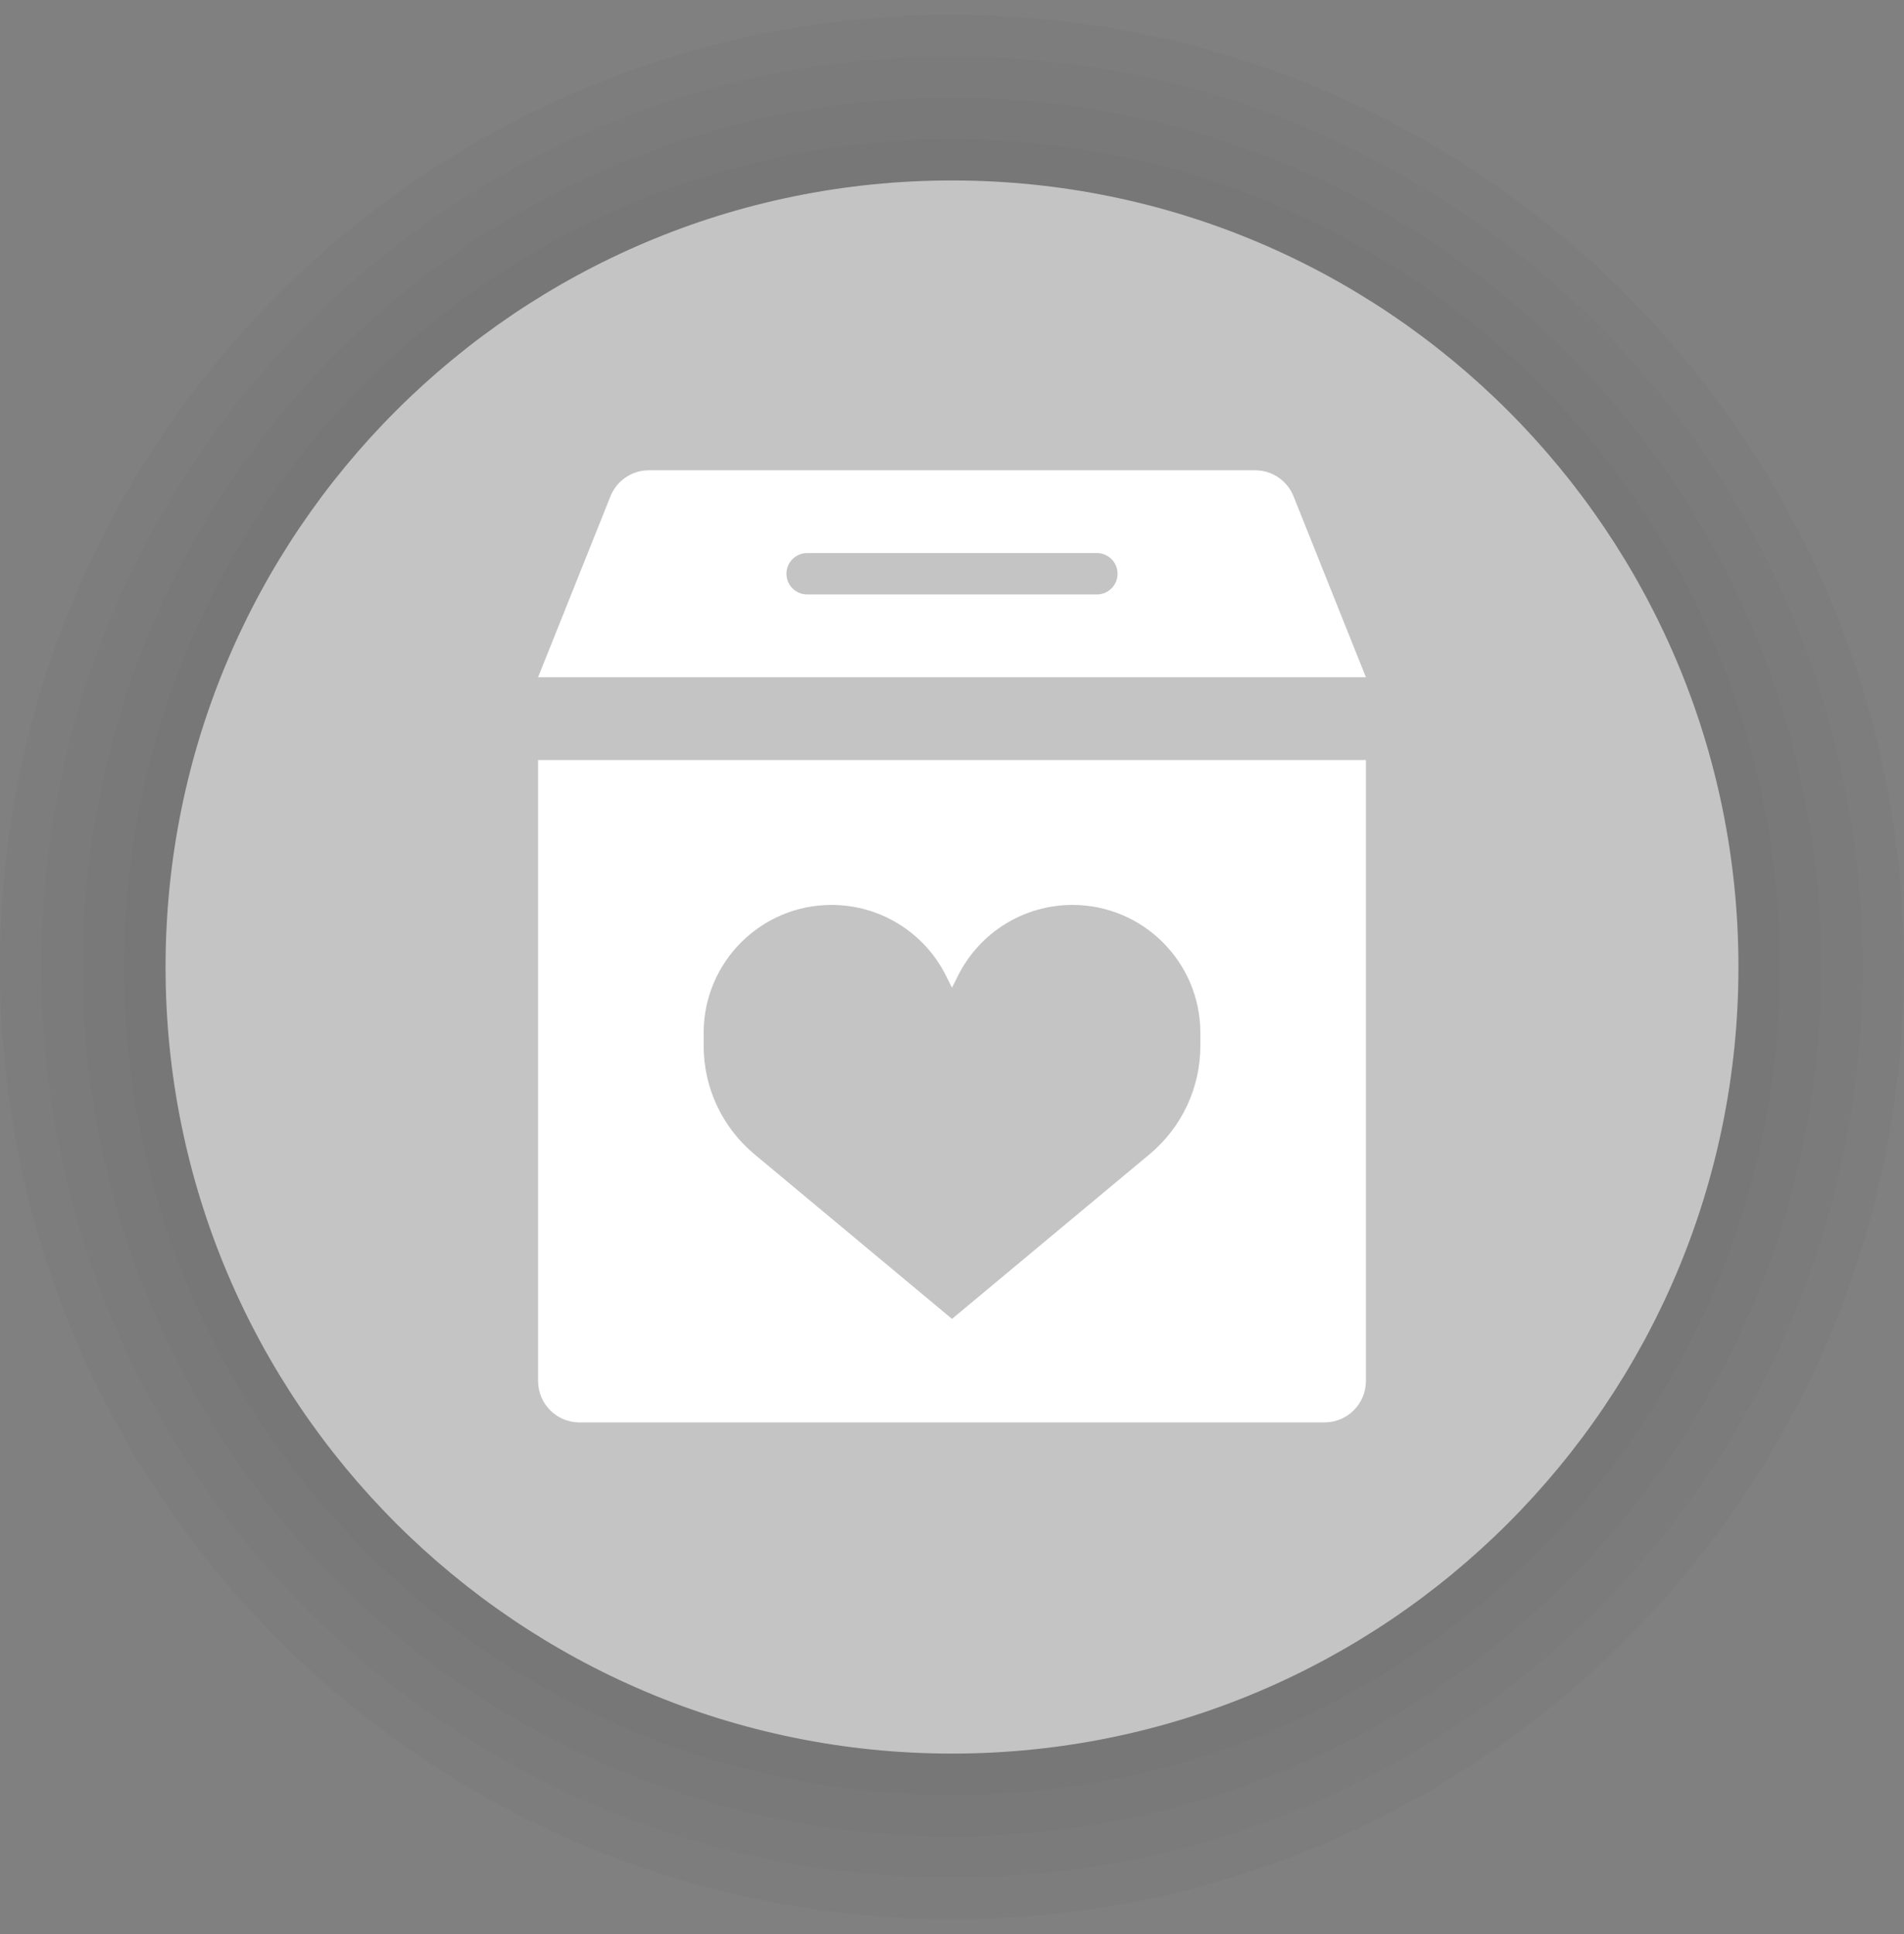 <svg width="64" height="65" viewBox="0 0 64 65" fill="none" xmlns="http://www.w3.org/2000/svg">
<rect x="0" y="0" width="64" height="65" fill="#808080" stroke="none"/>
<g clip-path="url(#clip0_3449_9447)">
<path d="M32 64.5C49.673 64.5 64 50.173 64 32.5C64 14.827 49.673 0.5 32 0.5C14.327 0.5 0 14.827 0 32.5C0 50.173 14.327 64.5 32 64.5Z" fill="black" fill-opacity="0.02"/>
<path d="M32 63.109C48.905 63.109 62.609 49.405 62.609 32.5C62.609 15.596 48.905 1.892 32 1.892C15.095 1.892 1.391 15.596 1.391 32.5C1.391 49.405 15.095 63.109 32 63.109Z" fill="black" fill-opacity="0.02"/>
<path d="M32 61.717C48.136 61.717 61.217 48.636 61.217 32.5C61.217 16.363 48.136 3.282 32 3.282C15.864 3.282 2.783 16.363 2.783 32.5C2.783 48.636 15.864 61.717 32 61.717Z" fill="black" fill-opacity="0.02"/>
<path d="M32 60.326C47.368 60.326 59.826 47.868 59.826 32.5C59.826 17.132 47.368 4.674 32 4.674C16.632 4.674 4.174 17.132 4.174 32.5C4.174 47.868 16.632 60.326 32 60.326Z" fill="black" fill-opacity="0.02"/>
<path d="M32 58.935C46.599 58.935 58.435 47.1 58.435 32.5C58.435 17.901 46.599 6.065 32 6.065C17.401 6.065 5.565 17.901 5.565 32.5C5.565 47.1 17.401 58.935 32 58.935Z" fill="#C4C4C4"/>
<path fill-rule="evenodd" clip-rule="evenodd" d="M18.087 22.761H45.913L43.48 16.679C43.269 16.151 42.757 15.805 42.188 15.805H21.812C21.243 15.805 20.731 16.151 20.52 16.679L18.087 22.761ZM18.087 46.413C18.087 47.182 18.71 47.805 19.478 47.805H44.522C45.29 47.805 45.913 47.182 45.913 46.413V25.544H18.087V46.413ZM26.435 19.283C26.435 18.899 26.746 18.587 27.131 18.587H36.87C37.254 18.587 37.565 18.899 37.565 19.283C37.565 19.667 37.254 19.979 36.87 19.979H27.131C26.746 19.979 26.435 19.667 26.435 19.283ZM32 44.326L25.357 38.79C24.277 37.89 23.652 36.557 23.652 35.151V34.713C23.652 32.338 25.577 30.413 27.951 30.413C29.58 30.413 31.069 31.334 31.797 32.79L32 33.196L32.203 32.79C32.931 31.334 34.42 30.413 36.048 30.413C38.423 30.413 40.348 32.338 40.348 34.713V35.151C40.348 36.557 39.723 37.89 38.643 38.79L32 44.326Z" fill="white"/>
</g>
<defs>
<clipPath id="clip0_3449_9447">
<rect width="64" height="64" fill="white" transform="translate(0 0.5)"/>
</clipPath>
</defs>
</svg>

